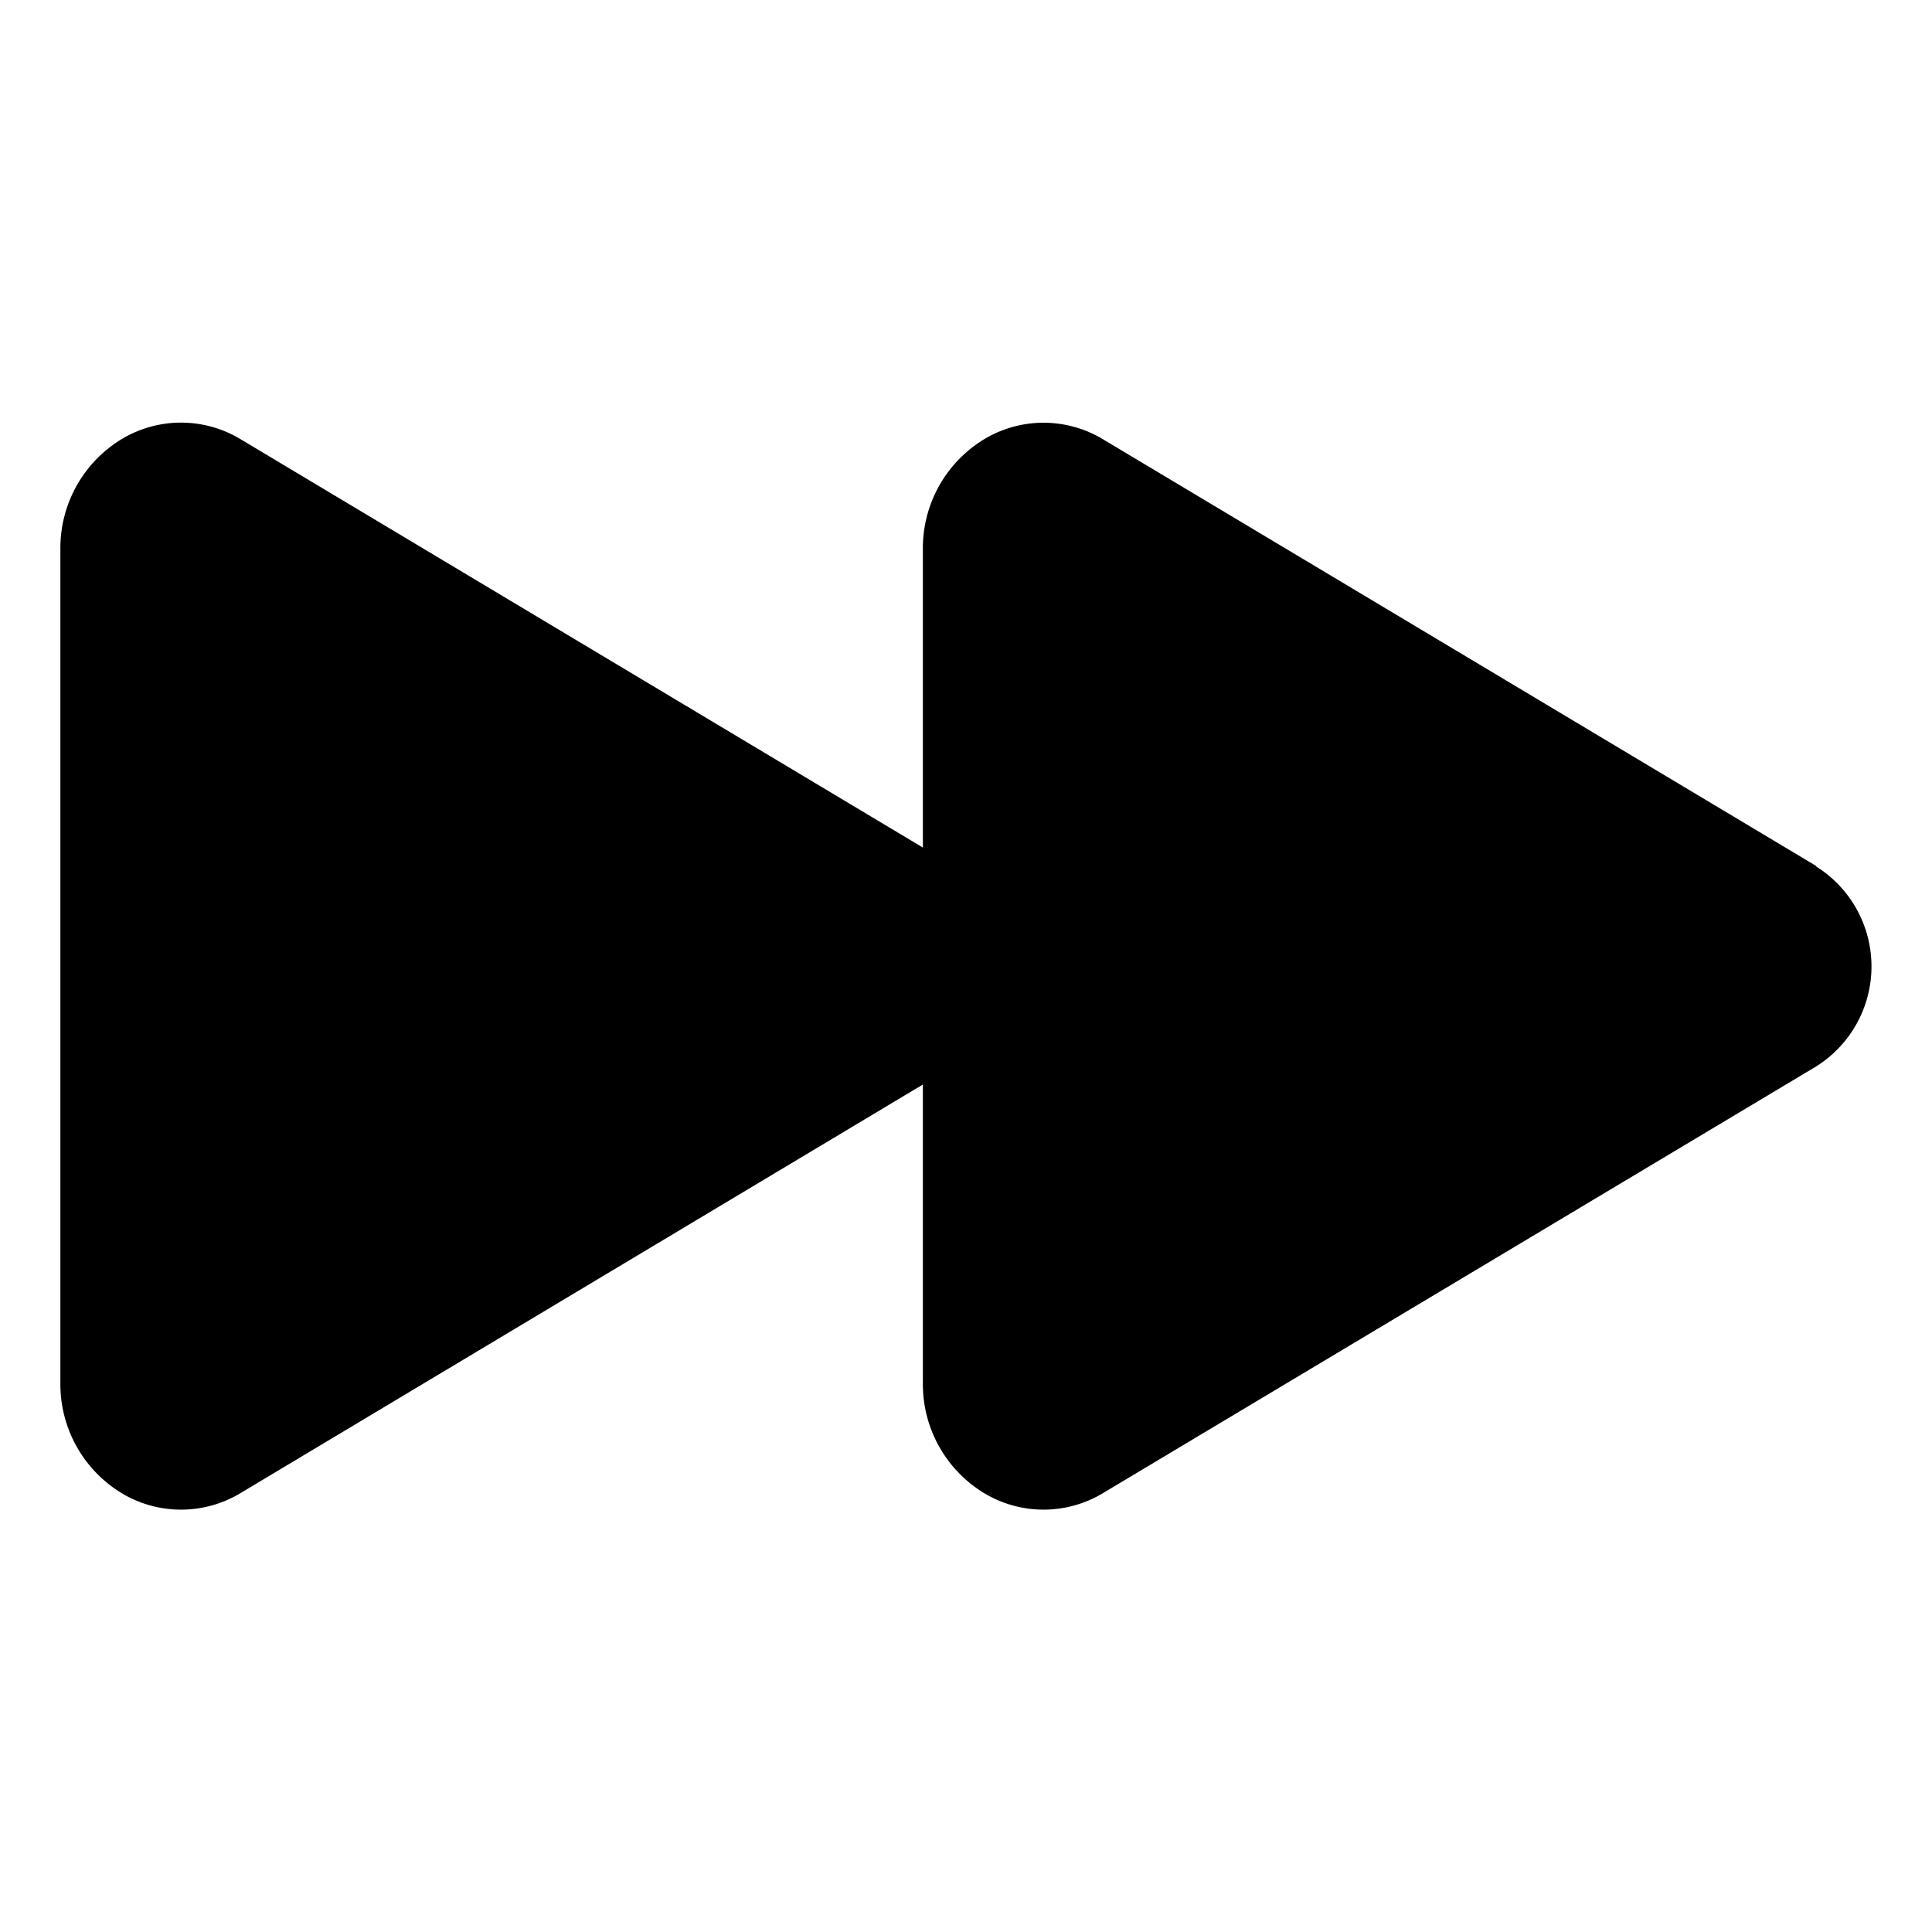 <svg xmlns="http://www.w3.org/2000/svg" width="512" height="512" fill="none"><path fill="currentColor" fill-rule="evenodd" d="m481.292 229.48-188.87-113a30.54 30.54 0 0 0-31.09-.39 33.74 33.74 0 0 0-16.76 29.47v79.05L63.852 116.45a30.54 30.54 0 0 0-31.09-.39 33.74 33.74 0 0 0-16.76 29.47v221a33.74 33.74 0 0 0 16.76 29.48 30.54 30.54 0 0 0 31.09-.39l180.72-108.21v79.08a33.74 33.74 0 0 0 16.76 29.52 30.54 30.54 0 0 0 31.09-.39l188.87-113a31.27 31.27 0 0 0 0-53z" clip-rule="evenodd"/></svg>